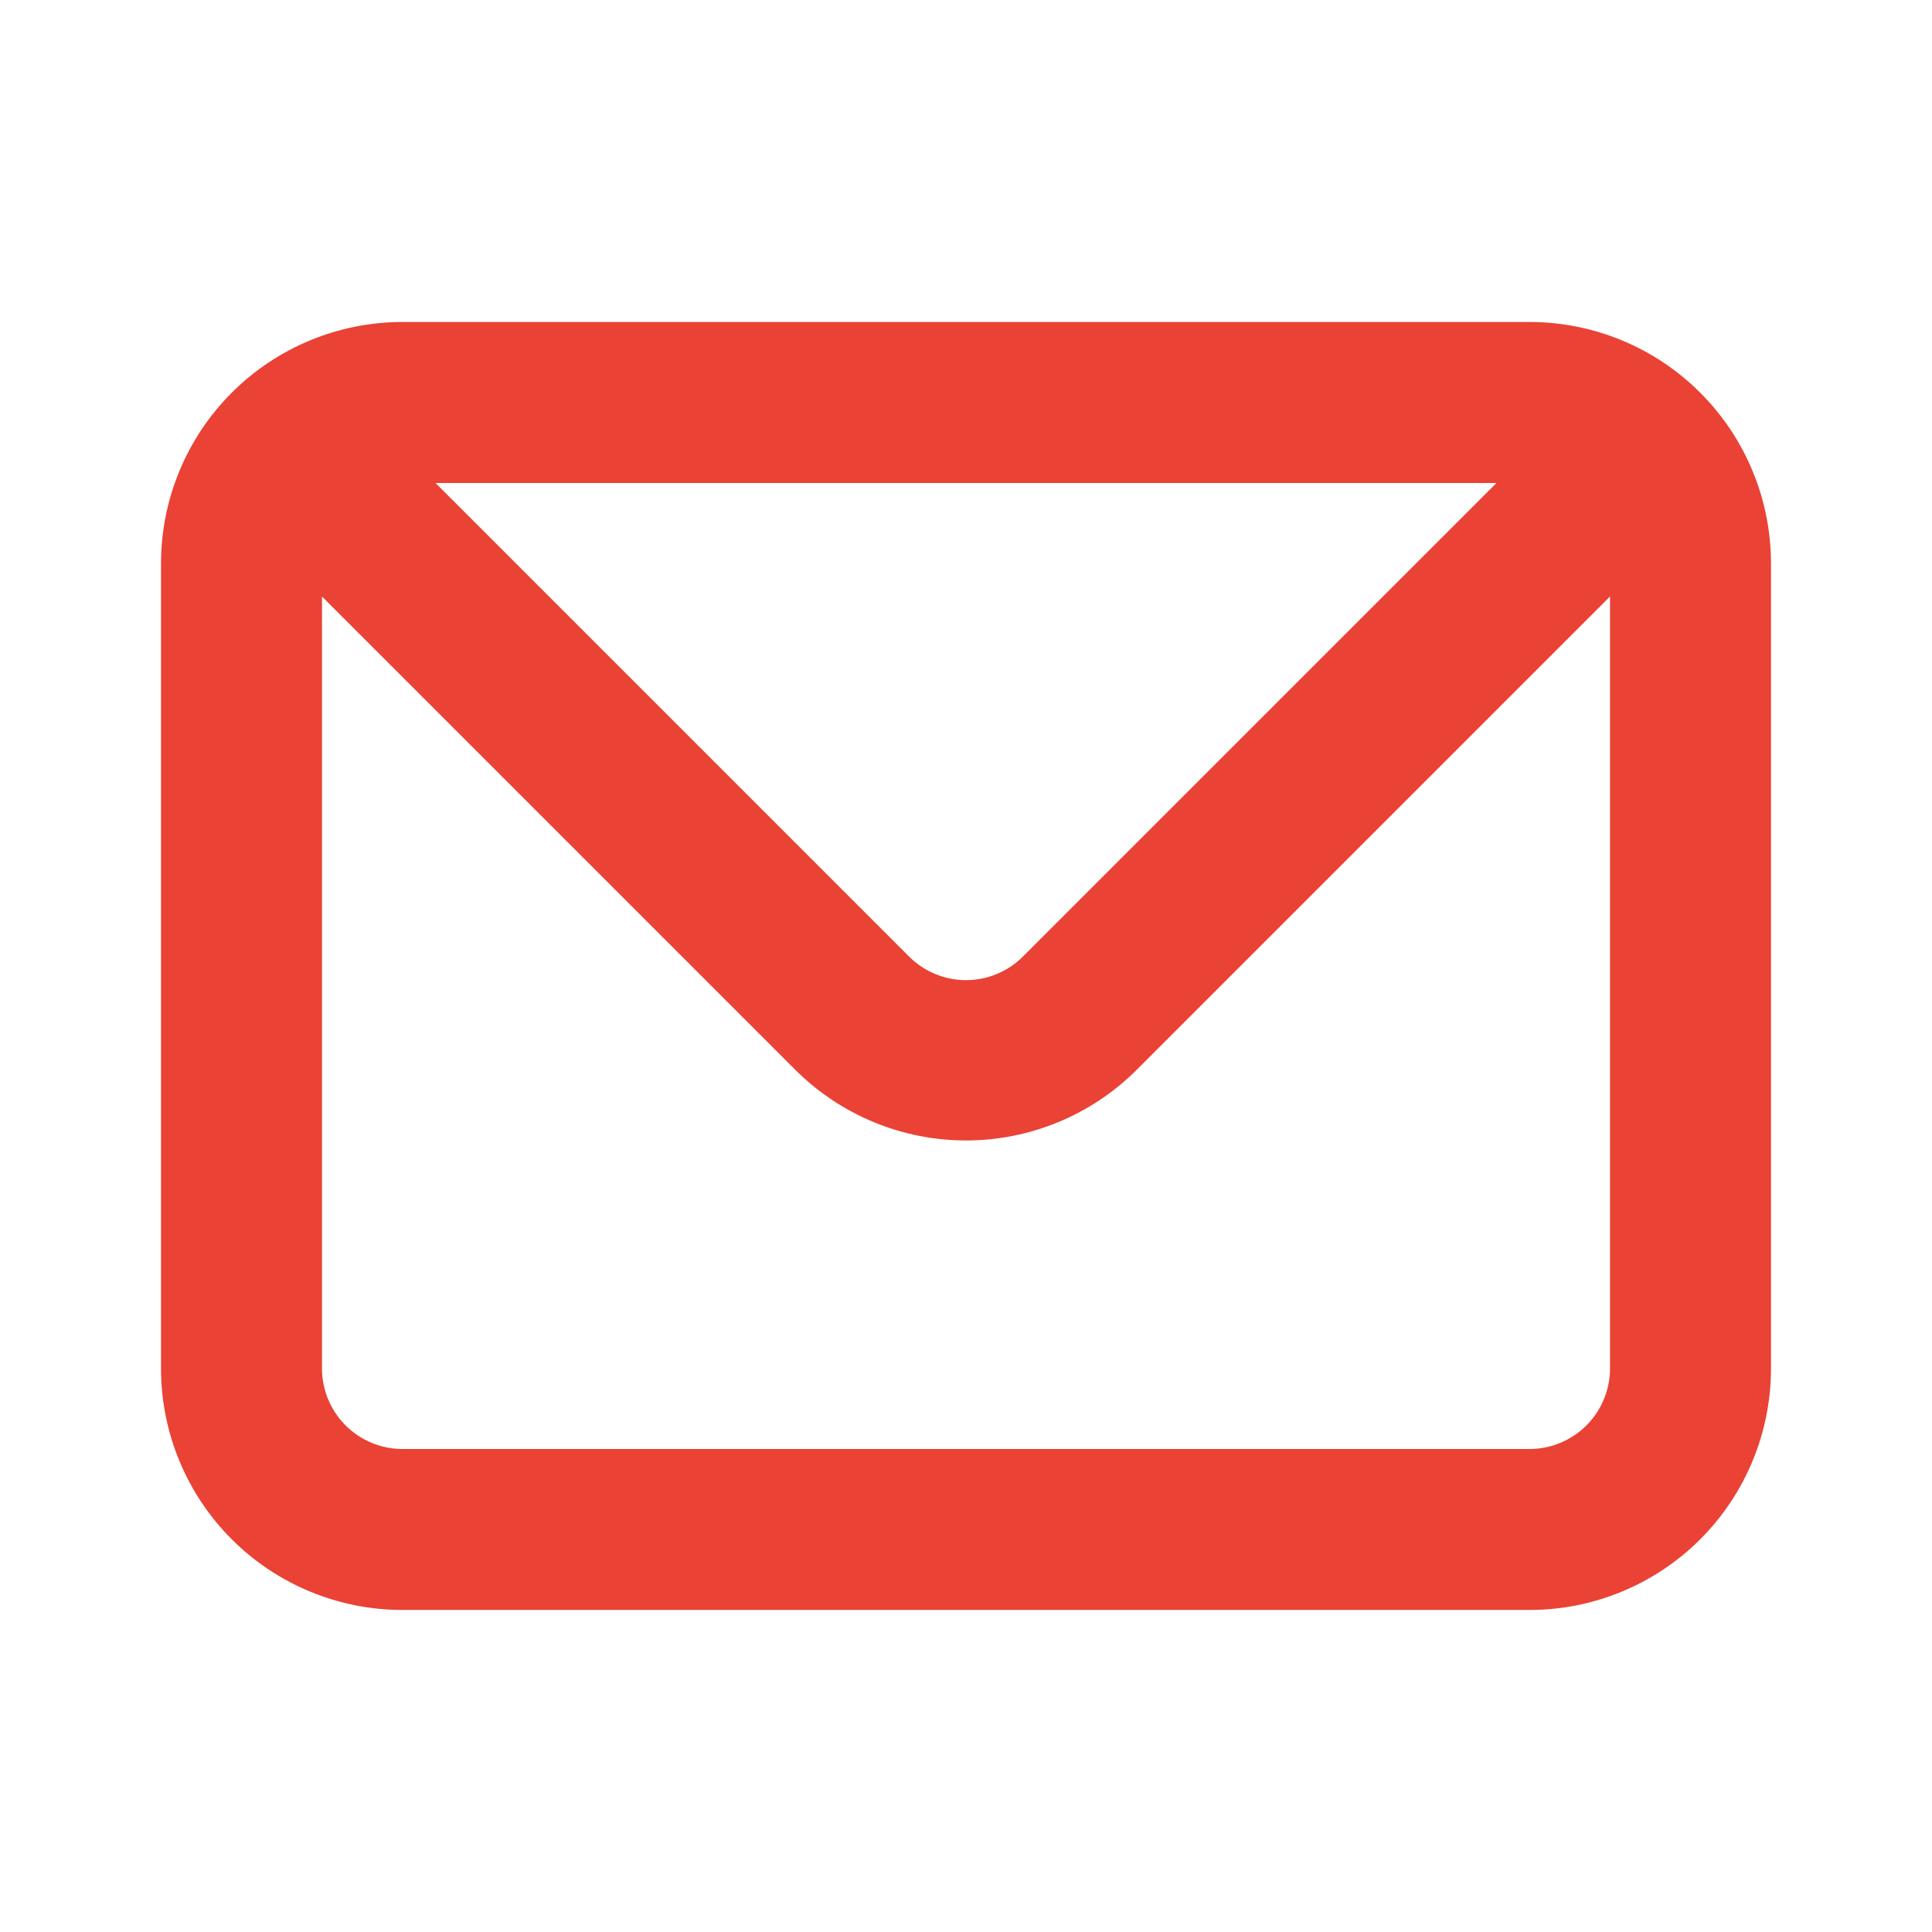 <svg width="47" height="47" viewBox="0 0 47 47" fill="none" xmlns="http://www.w3.org/2000/svg">
<path d="M37.208 7.833H9.792C8.233 7.833 6.739 8.452 5.637 9.554C4.536 10.655 3.917 12.15 3.917 13.708V33.291C3.917 34.849 4.536 36.344 5.637 37.446C6.739 38.547 8.233 39.166 9.792 39.166H37.208C38.766 39.166 40.261 38.547 41.362 37.446C42.464 36.344 43.083 34.849 43.083 33.291V13.708C43.083 12.15 42.464 10.655 41.362 9.554C40.261 8.452 38.766 7.833 37.208 7.833ZM36.405 11.75L24.89 23.265C24.708 23.448 24.492 23.594 24.253 23.693C24.014 23.793 23.759 23.844 23.5 23.844C23.241 23.844 22.985 23.793 22.747 23.693C22.508 23.594 22.292 23.448 22.11 23.265L10.595 11.75H36.405ZM39.167 33.291C39.167 33.811 38.96 34.309 38.593 34.676C38.226 35.043 37.728 35.25 37.208 35.25H9.792C9.272 35.25 8.774 35.043 8.407 34.676C8.04 34.309 7.833 33.811 7.833 33.291V14.511L19.348 26.026C20.45 27.126 21.943 27.744 23.5 27.744C25.057 27.744 26.55 27.126 27.652 26.026L39.167 14.511V33.291Z" fill="#EA4235"/>
</svg>
